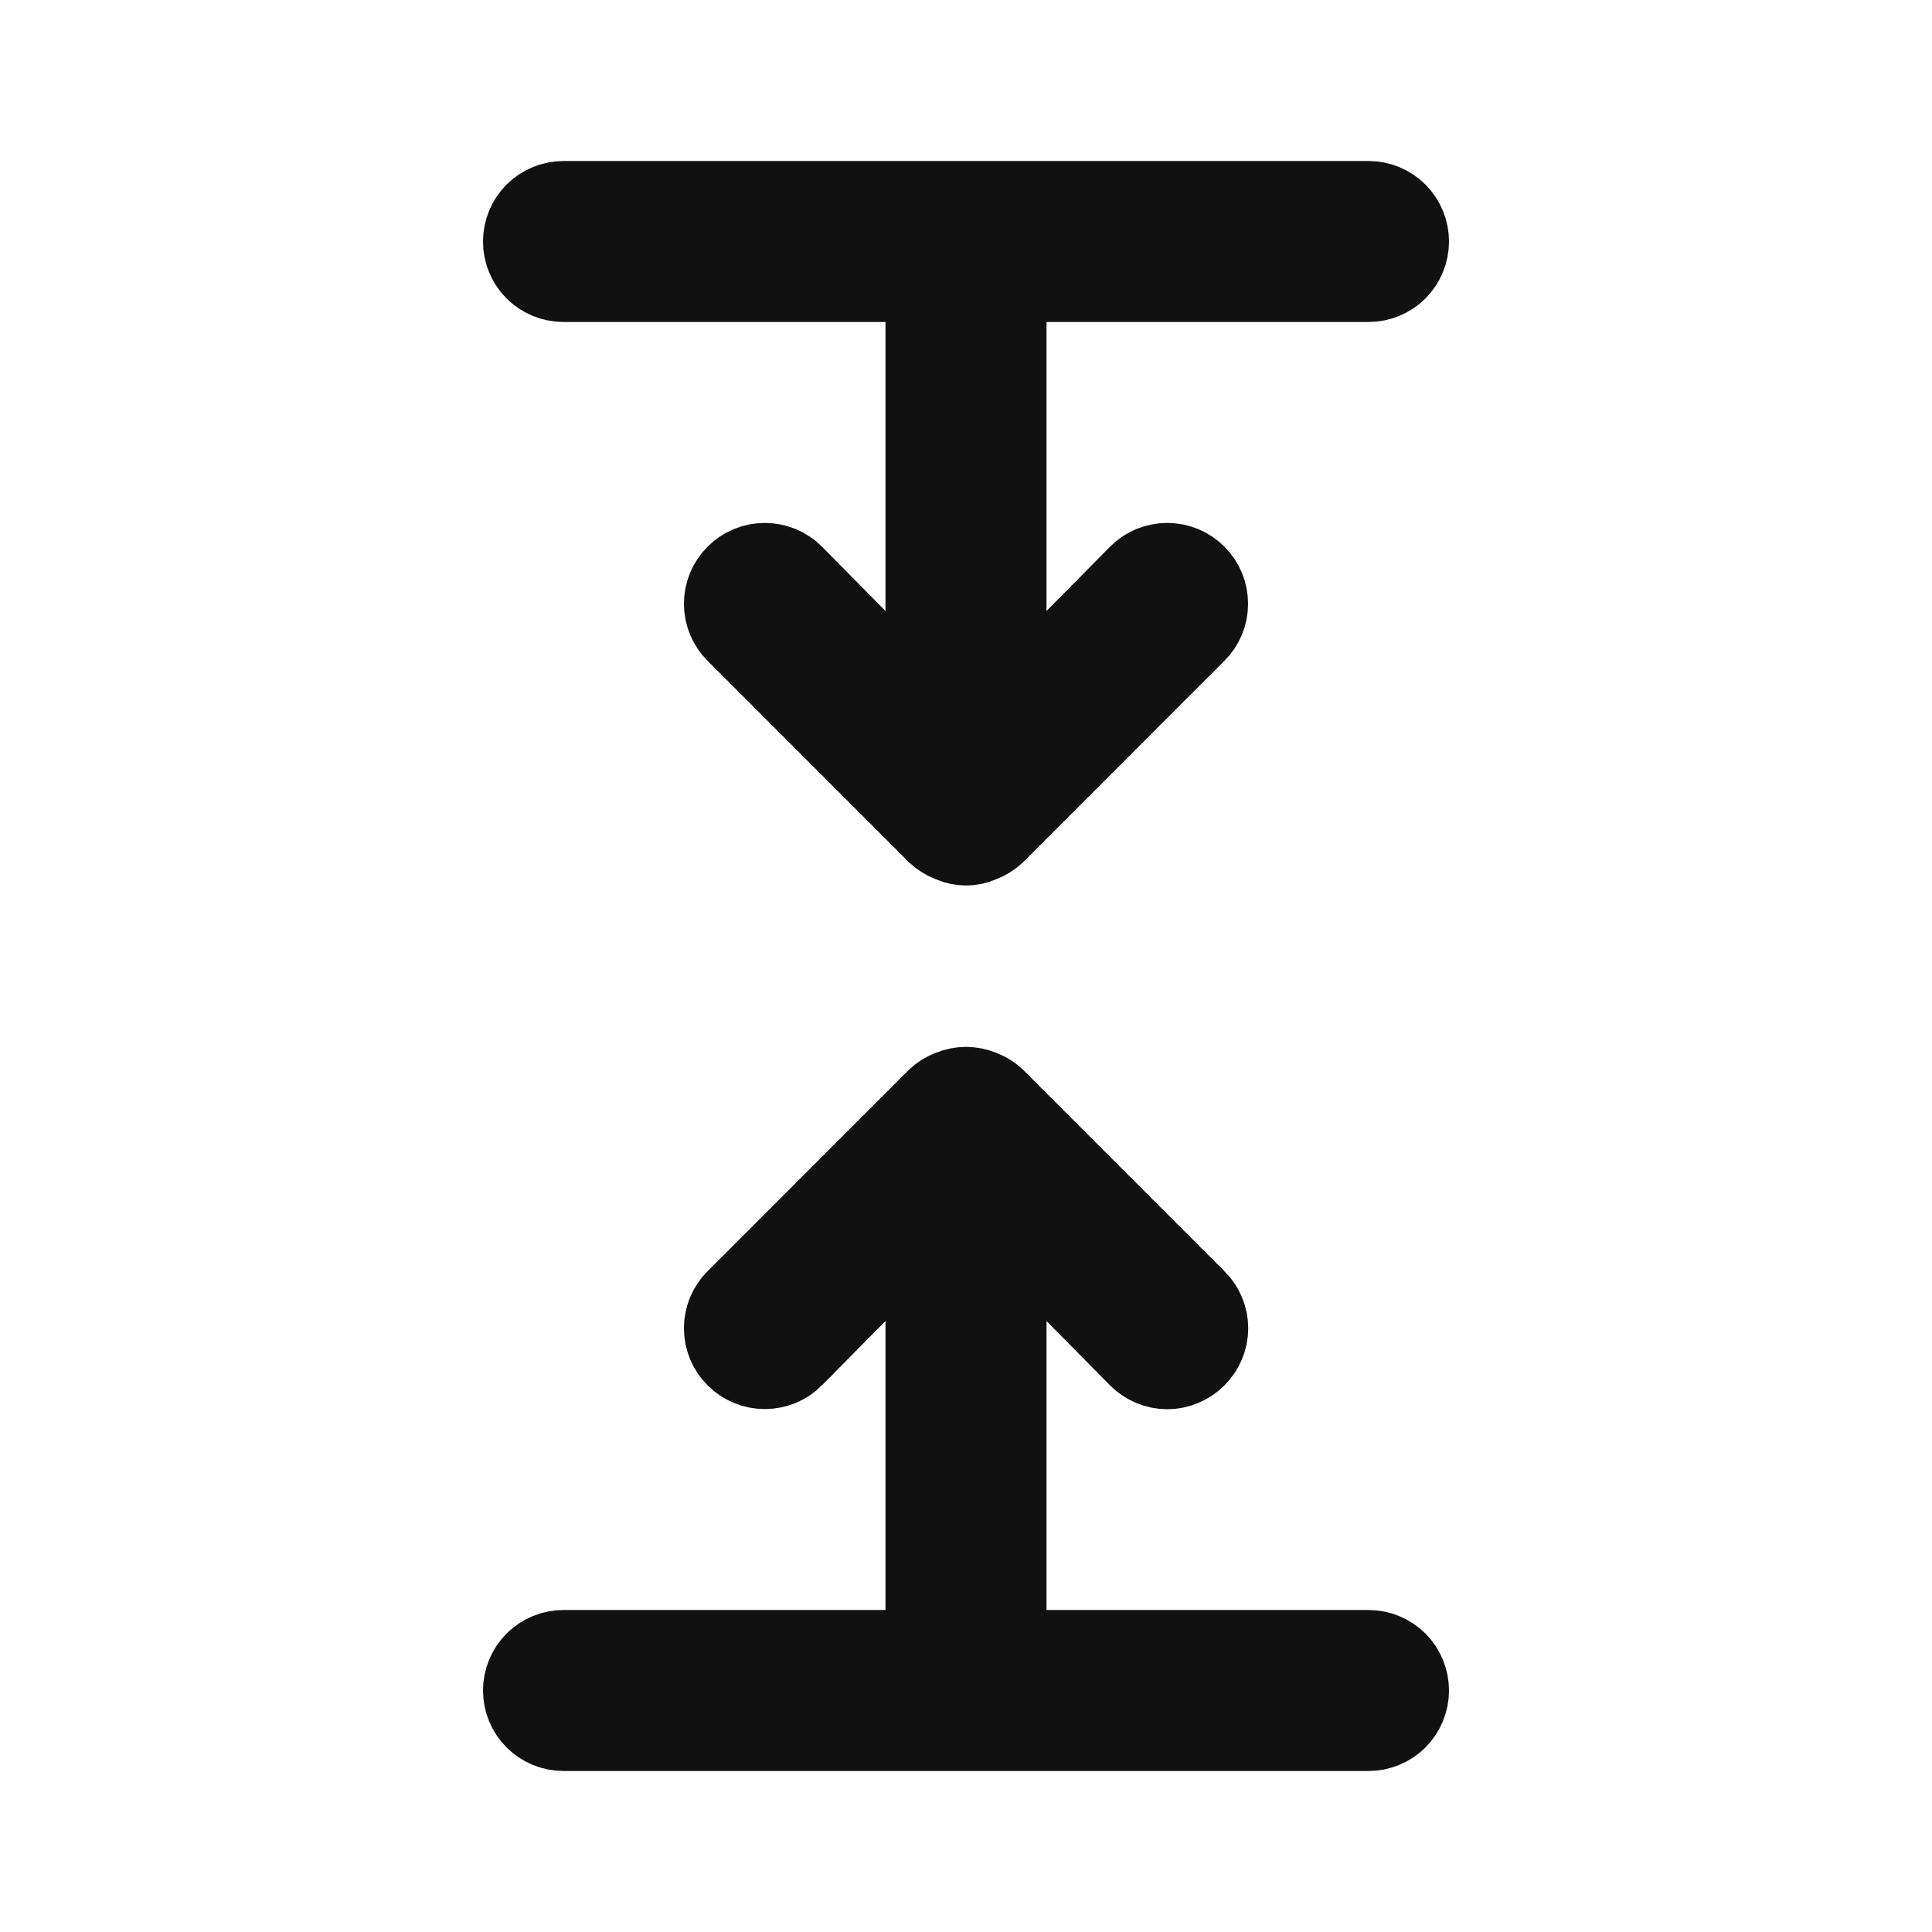 <svg width="24" height="24" viewBox="0 0 24 24" fill="none" xmlns="http://www.w3.org/2000/svg">
<path d="M12.5 20V20.5H13H17C17.133 20.5 17.26 20.553 17.354 20.646C17.447 20.74 17.5 20.867 17.5 21C17.5 21.133 17.447 21.26 17.354 21.354C17.26 21.447 17.133 21.5 17 21.5H7C6.867 21.5 6.74 21.447 6.646 21.354C6.553 21.26 6.5 21.133 6.5 21C6.5 20.867 6.553 20.74 6.646 20.646C6.74 20.553 6.867 20.5 7 20.5H11H11.5V20V16.41V15.192L10.644 16.059L9.856 16.856C9.856 16.857 9.856 16.857 9.856 16.857C9.809 16.904 9.754 16.941 9.693 16.966C9.632 16.991 9.566 17.004 9.5 17.004C9.366 17.004 9.238 16.951 9.144 16.856C9.097 16.81 9.06 16.754 9.034 16.693C9.009 16.632 8.996 16.566 8.996 16.5C8.996 16.434 9.009 16.368 9.034 16.307C9.06 16.246 9.097 16.19 9.144 16.144L11.639 13.648C11.686 13.604 11.741 13.569 11.801 13.546L11.801 13.546L11.81 13.543C11.932 13.492 12.068 13.492 12.19 13.543L12.19 13.543L12.199 13.546C12.259 13.569 12.314 13.604 12.361 13.648L14.856 16.144L14.858 16.145C14.905 16.192 14.942 16.247 14.967 16.308C14.993 16.369 15.006 16.434 15.006 16.5C15.006 16.566 14.993 16.631 14.967 16.692C14.942 16.753 14.905 16.808 14.858 16.855L14.855 16.858C14.809 16.905 14.753 16.942 14.692 16.967C14.631 16.993 14.566 17.006 14.5 17.006C14.434 17.006 14.369 16.993 14.308 16.967C14.247 16.942 14.192 16.905 14.145 16.858C14.145 16.858 14.145 16.858 14.145 16.858L13.356 16.059L12.5 15.192V16.41V20ZM11.5 4V3.5H11H7C6.867 3.5 6.74 3.447 6.646 3.354C6.553 3.26 6.5 3.133 6.5 3C6.5 2.867 6.553 2.74 6.646 2.646C6.74 2.553 6.867 2.5 7 2.5H17C17.133 2.5 17.26 2.553 17.354 2.646C17.447 2.74 17.5 2.867 17.5 3C17.5 3.133 17.447 3.26 17.354 3.354C17.26 3.447 17.133 3.5 17 3.5H13H12.5V4V7.59V8.808L13.356 7.941L14.144 7.144C14.144 7.143 14.144 7.143 14.145 7.143C14.191 7.096 14.246 7.059 14.307 7.034C14.368 7.009 14.434 6.996 14.5 6.996C14.566 6.996 14.632 7.009 14.693 7.034C14.754 7.06 14.81 7.097 14.856 7.144C14.903 7.19 14.94 7.246 14.966 7.307C14.991 7.368 15.004 7.434 15.004 7.5C15.004 7.566 14.991 7.632 14.966 7.693C14.94 7.754 14.903 7.81 14.856 7.856L12.361 10.352C12.314 10.396 12.259 10.431 12.199 10.454L12.188 10.458L12.178 10.463C12.122 10.487 12.061 10.5 12 10.5C11.939 10.5 11.878 10.487 11.822 10.463L11.812 10.458L11.801 10.454C11.741 10.431 11.686 10.396 11.639 10.352L9.144 7.856C9.049 7.762 8.996 7.634 8.996 7.5C8.996 7.434 9.009 7.368 9.034 7.307C9.06 7.246 9.097 7.19 9.144 7.144C9.238 7.049 9.366 6.996 9.5 6.996C9.566 6.996 9.632 7.009 9.693 7.034C9.754 7.059 9.809 7.096 9.856 7.143L10.644 7.941L11.5 8.808V7.59V4Z" fill="#111111" stroke="#111111"/>
</svg>
